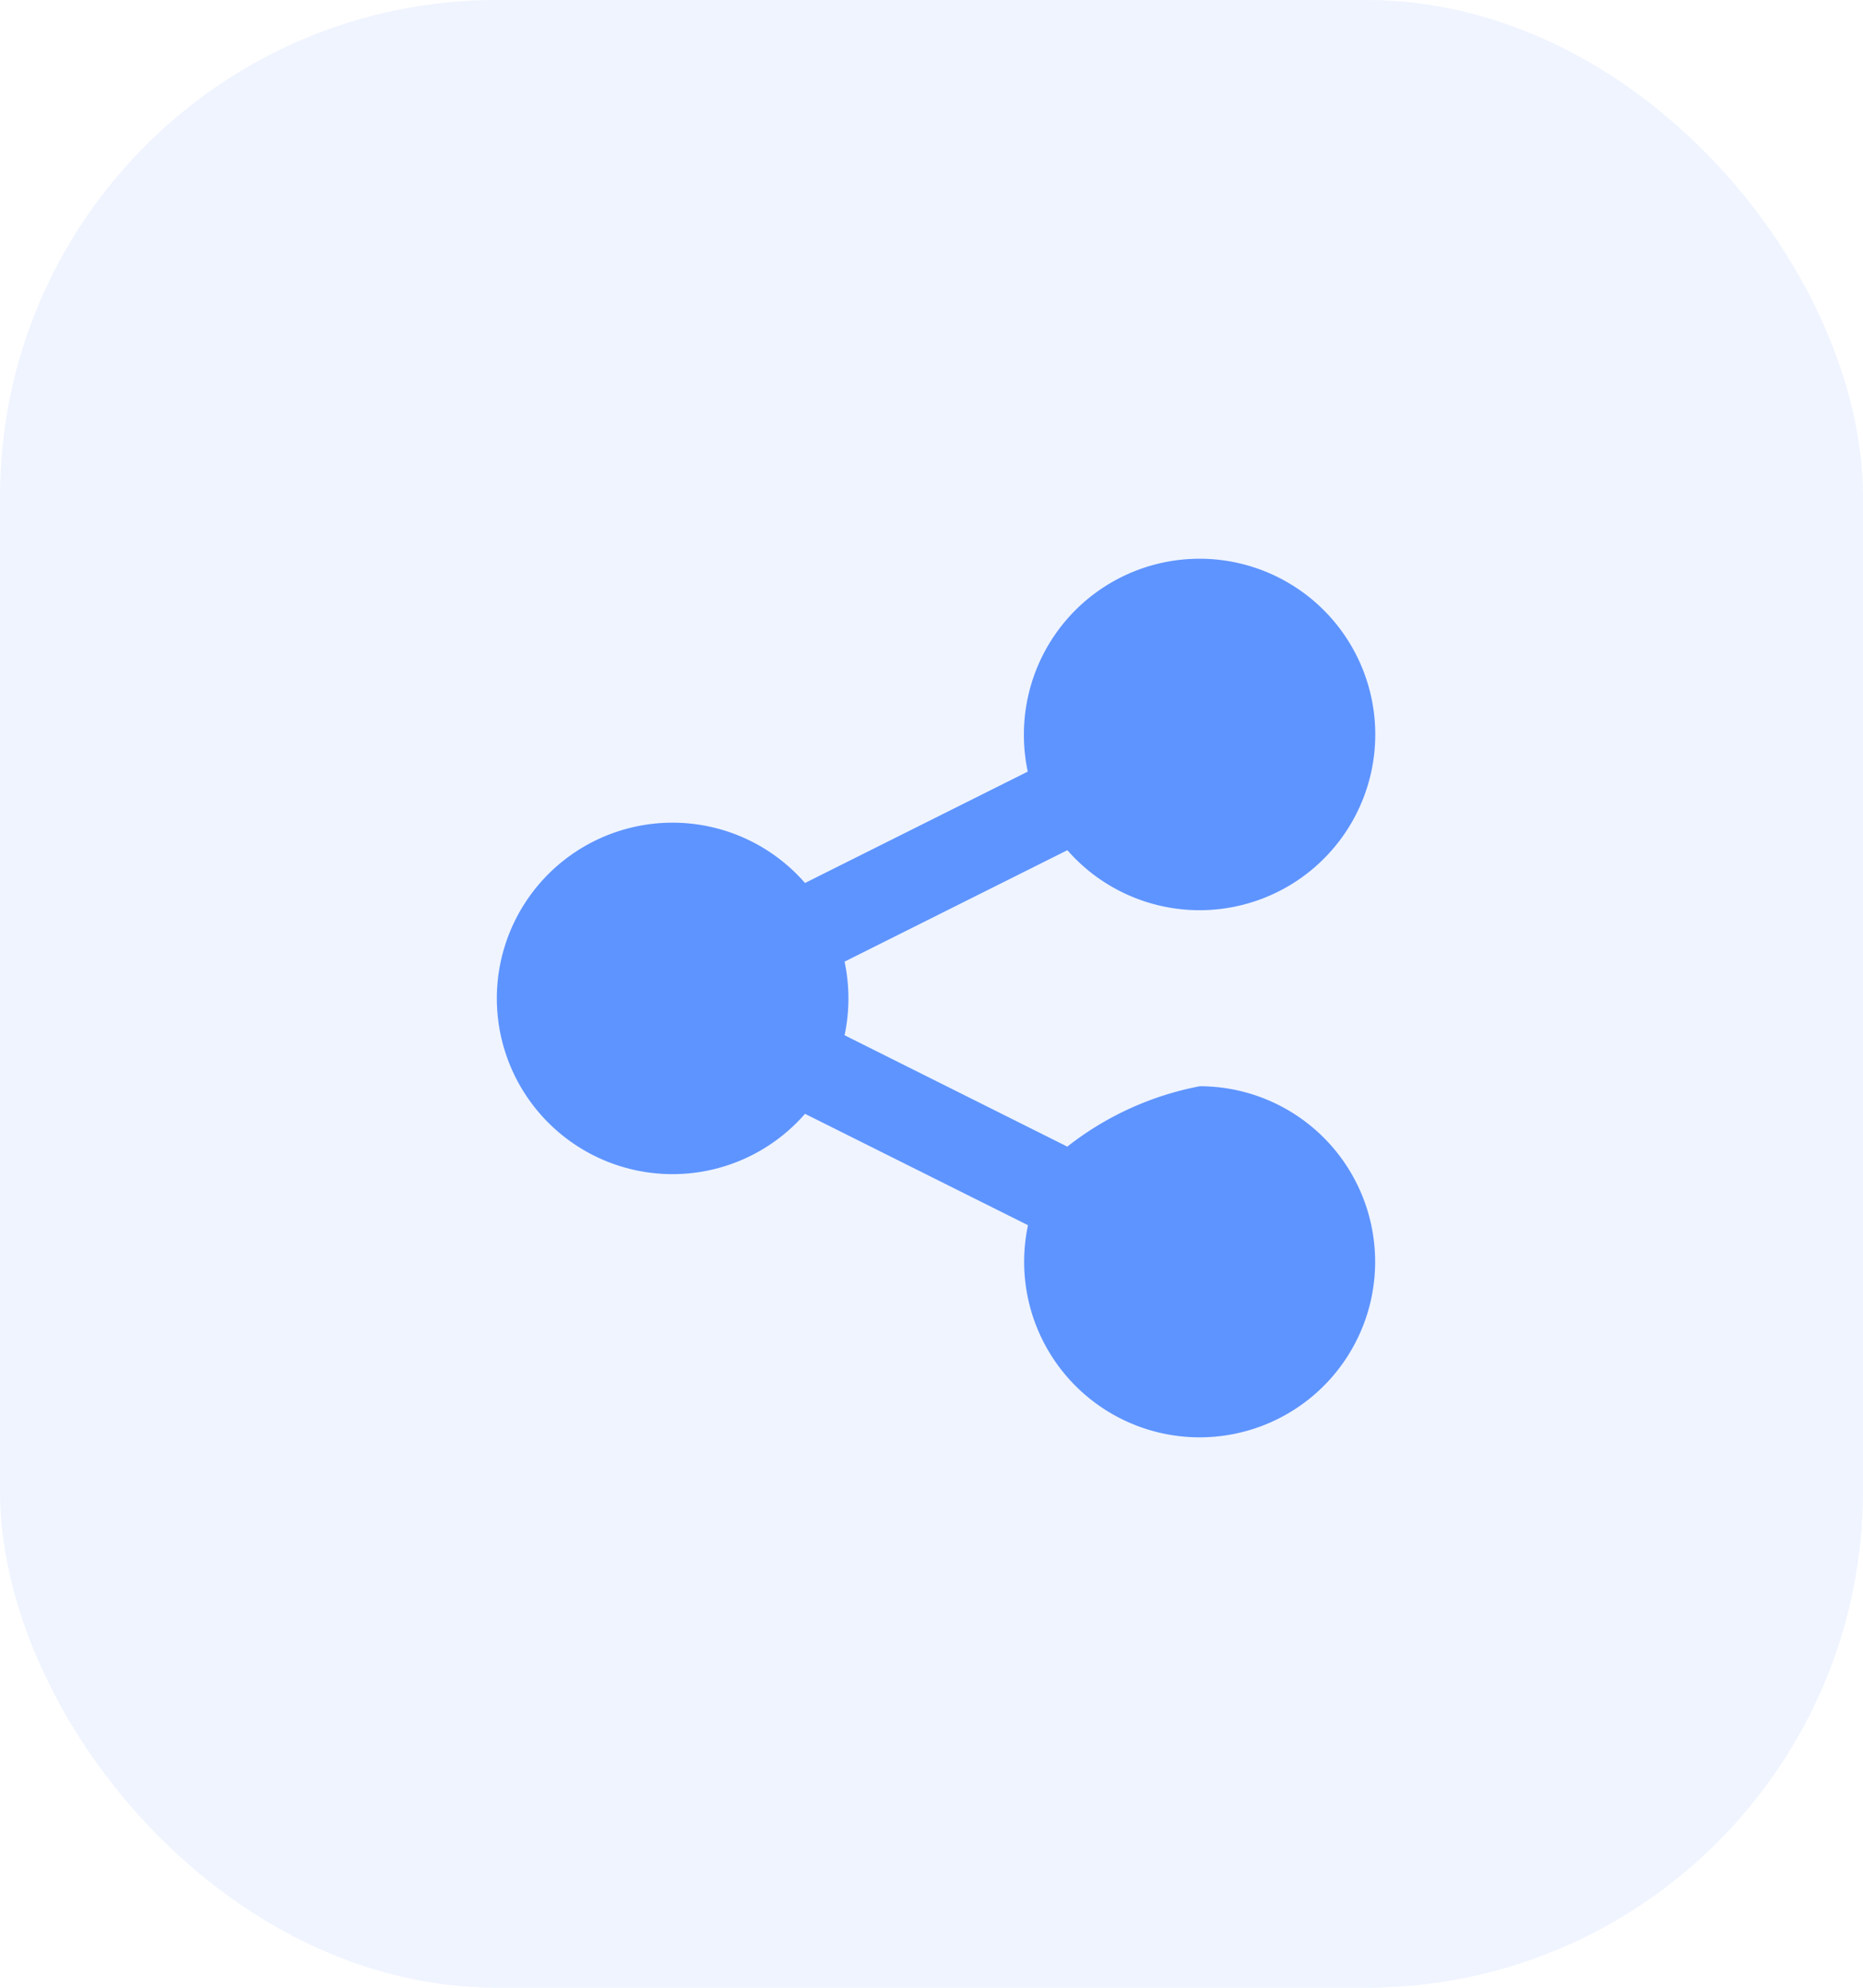 <svg id="Group_4136" data-name="Group 4136" xmlns="http://www.w3.org/2000/svg" width="30" height="32" viewBox="0 0 30 32">
  <rect id="BG" width="30" height="32" rx="8" fill="#5e94ff" opacity="0.1"/>
  <g id="share-svgrepo-com" transform="translate(4.531 3.616)">
    <path id="Path_1426" data-name="Path 1426" d="M10.488,4.829a2.829,2.829,0,1,1,.7,1.858L7.6,8.481a2.856,2.856,0,0,1,0,1.185l3.587,1.793a4.949,4.949,0,0,1,2.134-.972,2.826,2.826,0,1,1-2.767,2.237L6.963,10.931a2.829,2.829,0,1,1,0-3.716L10.55,5.422A2.842,2.842,0,0,1,10.488,4.829Z" transform="translate(1.469 3.384)" fill="#5e94ff" fill-rule="evenodd"/>
  </g>
</svg>
